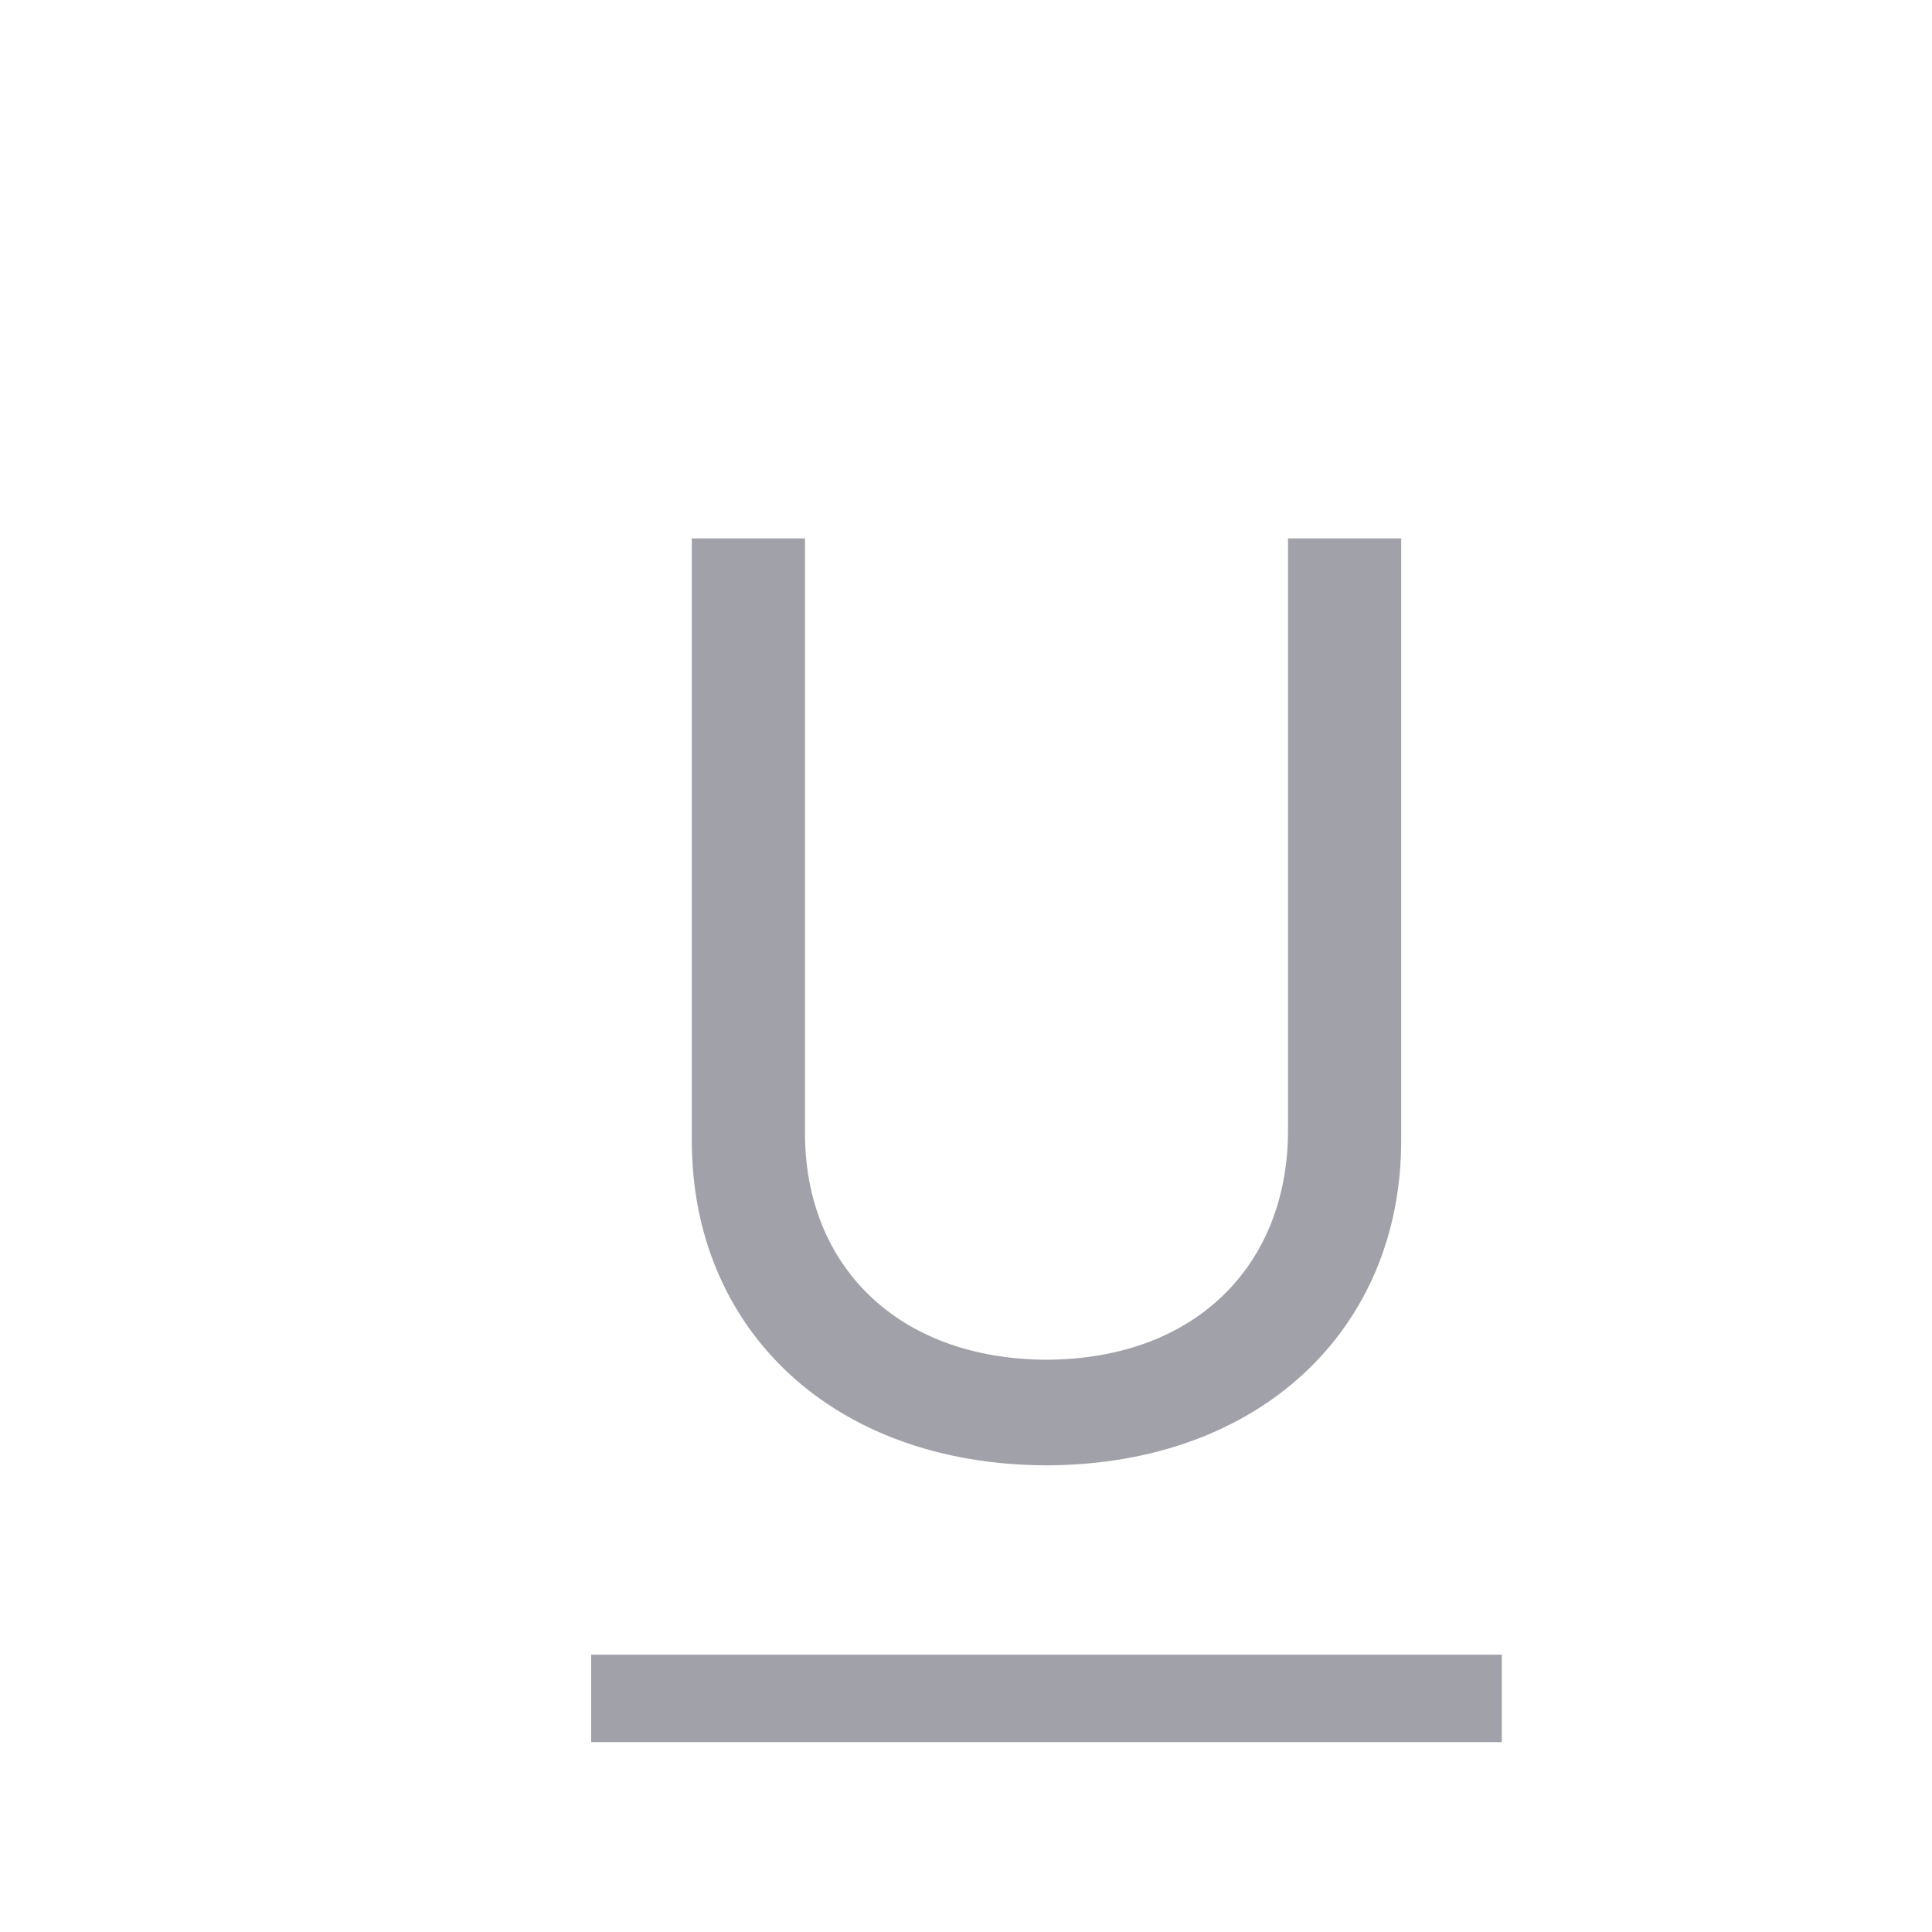 <svg width="24" height="24" viewBox="-7 -6 24 24" fill="none" xmlns="http://www.w3.org/2000/svg">
<path d="M9 0.688H10.406V8.172C10.406 10.5 8.664 12.195 6 12.203C3.328 12.195 1.594 10.5 1.594 8.172V0.688H3V8.062C2.992 9.703 4.133 10.883 6 10.891C7.867 10.883 8.992 9.703 9 8.062V0.688Z" fill="#A1A1AA"/>
<path d="M0.344 14.555H11.656V15.641H0.344V14.555Z" fill="#A1A1AA"/>
</svg>
